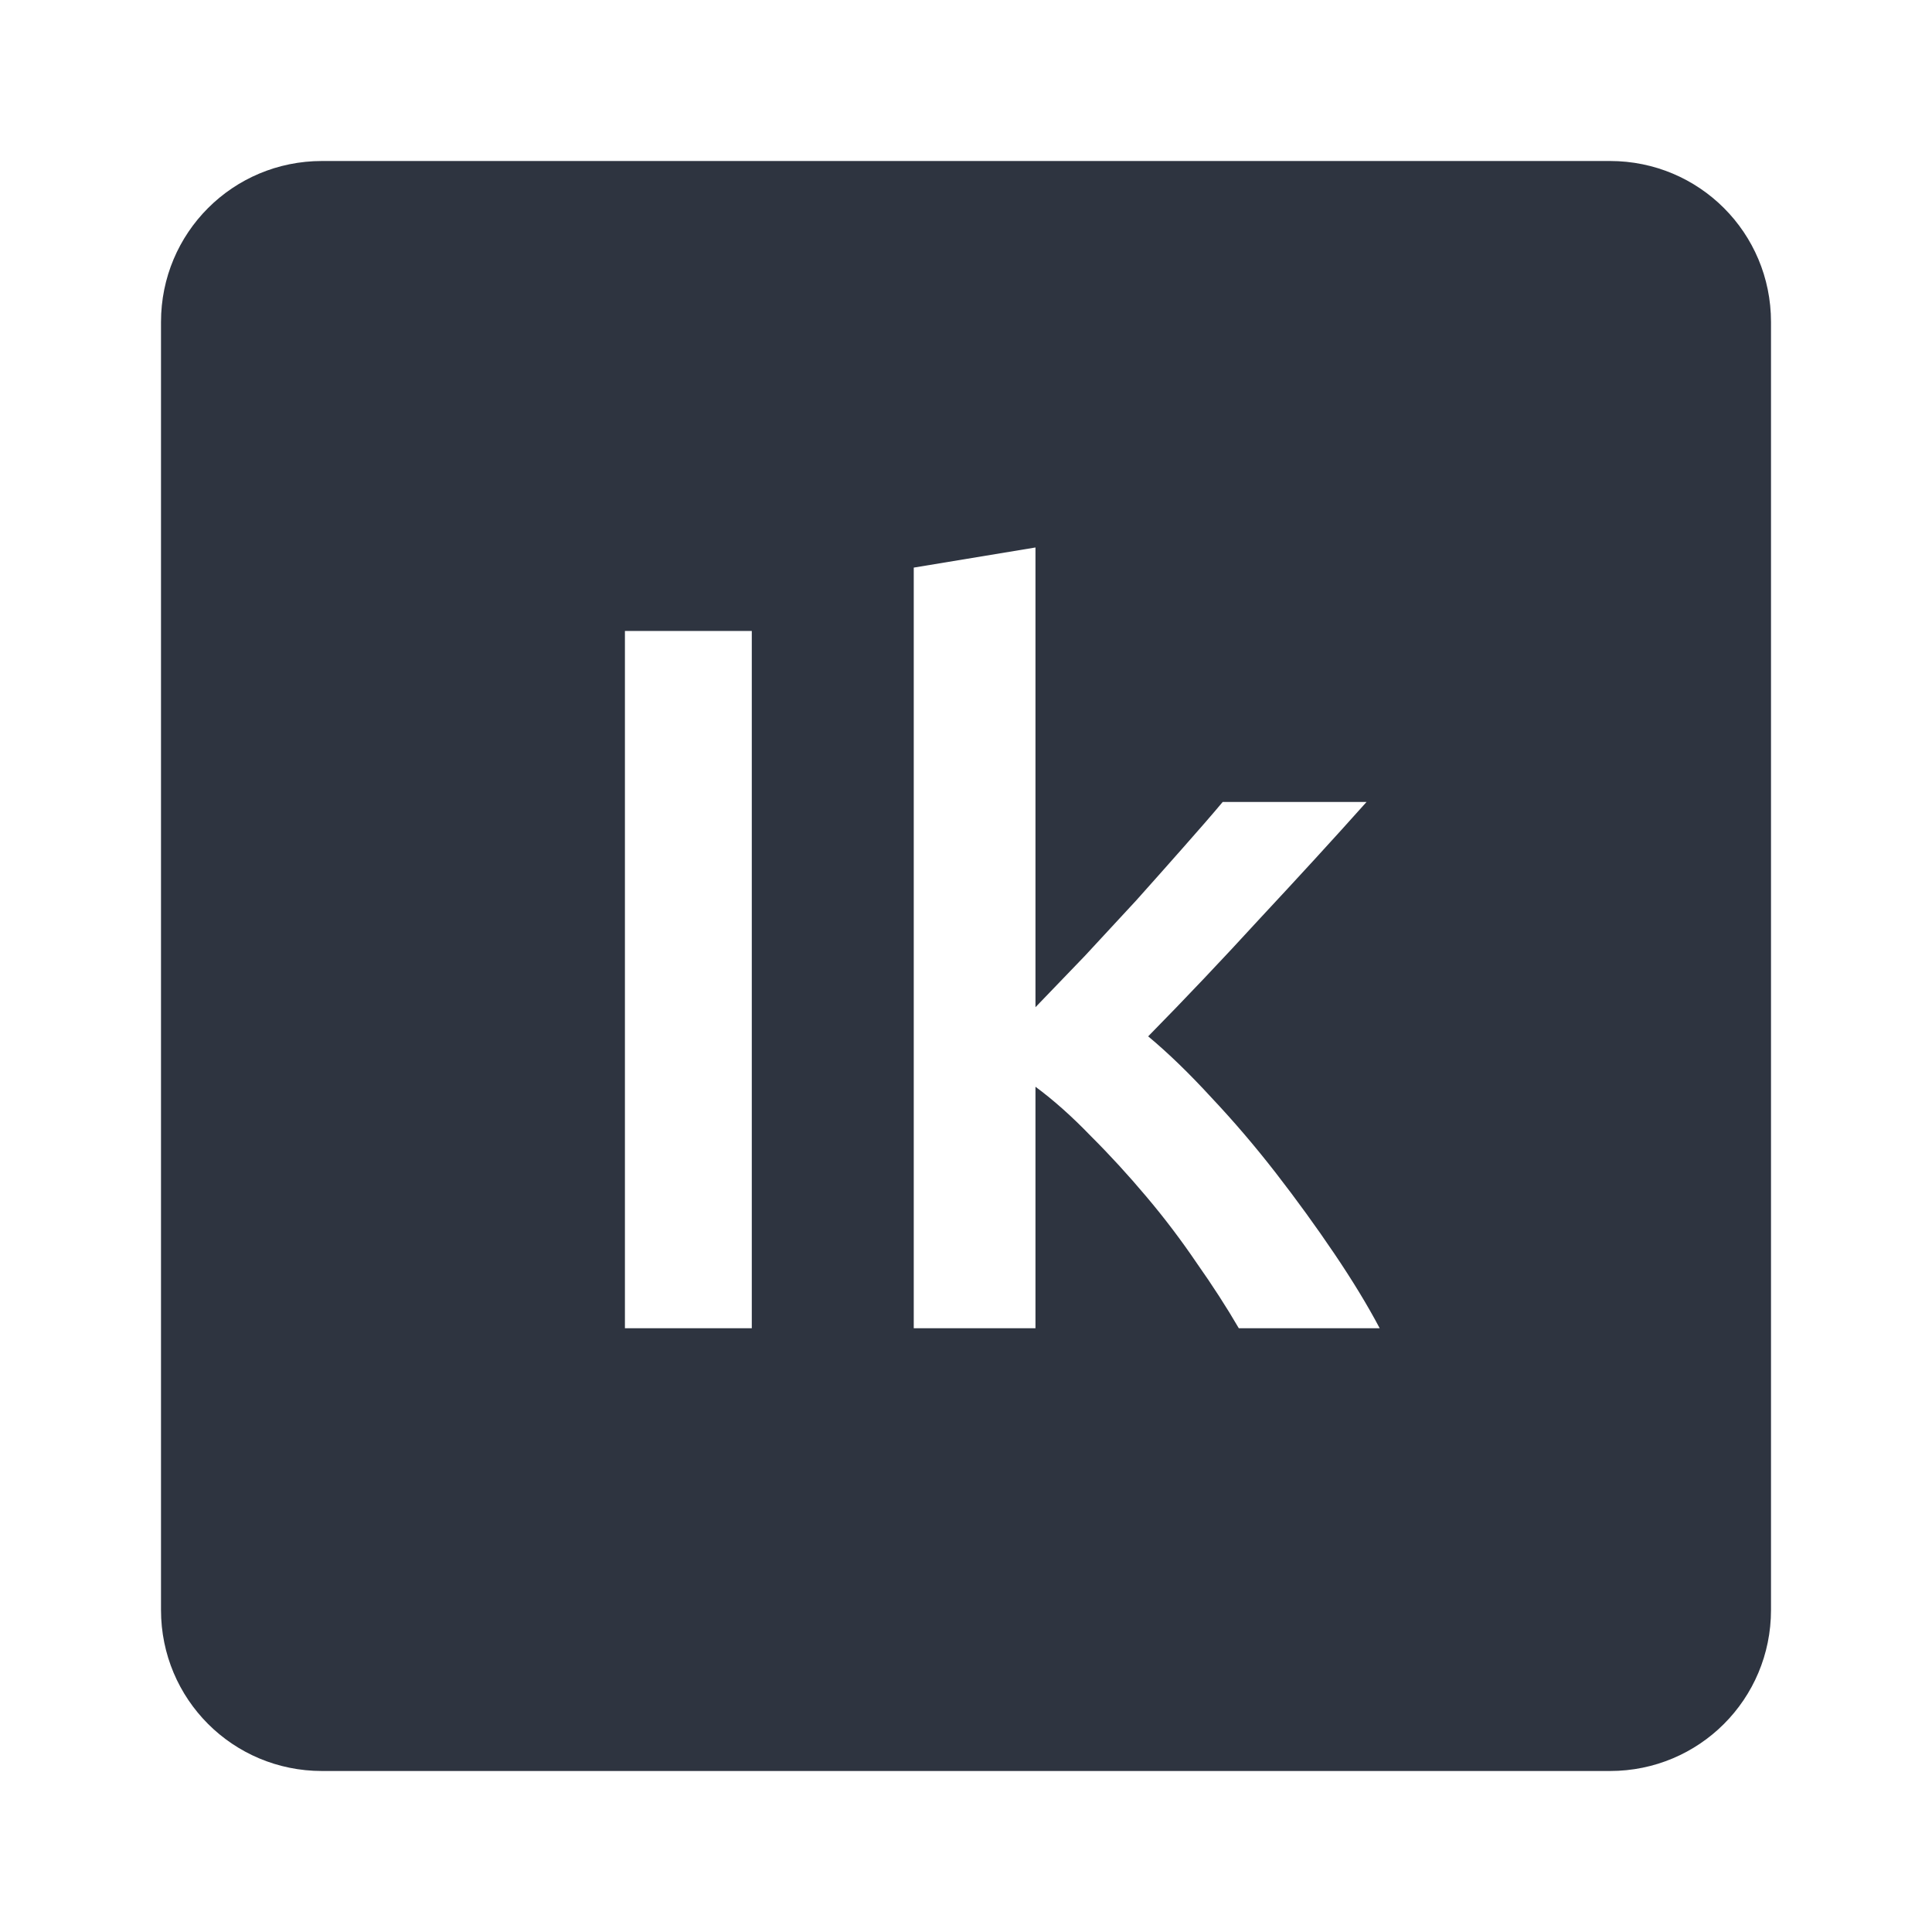 <svg viewBox="0 0 24 24" xmlns="http://www.w3.org/2000/svg">
 <path d="m4 2c-1.108 0-2 0.892-2 2v16c0 1.108 0.892 2 2 2h16c1.108 0 2-0.892 2-2v-16c0-1.108-0.892-2-2-2h-16zm8.863 4.801v5.711c0.192-0.2 0.397-0.412 0.613-0.637 0.217-0.233 0.428-0.463 0.637-0.688 0.208-0.233 0.405-0.454 0.588-0.662 0.192-0.217 0.355-0.404 0.488-0.563h1.787c-0.417 0.467-0.86 0.949-1.326 1.449-0.458 0.5-0.92 0.988-1.387 1.463 0.25 0.208 0.512 0.462 0.787 0.762 0.275 0.292 0.542 0.604 0.801 0.938 0.258 0.333 0.5 0.667 0.725 1s0.413 0.642 0.563 0.926h-1.75c-0.15-0.258-0.325-0.529-0.525-0.813-0.192-0.283-0.4-0.558-0.625-0.824-0.225-0.267-0.454-0.517-0.688-0.75-0.233-0.242-0.463-0.447-0.688-0.613v3h-1.512v-9.449l1.512-0.25zm-5.1 1.037h1.576v8.662h-1.576v-8.662z" fill="#2e3440"/>
</svg>
